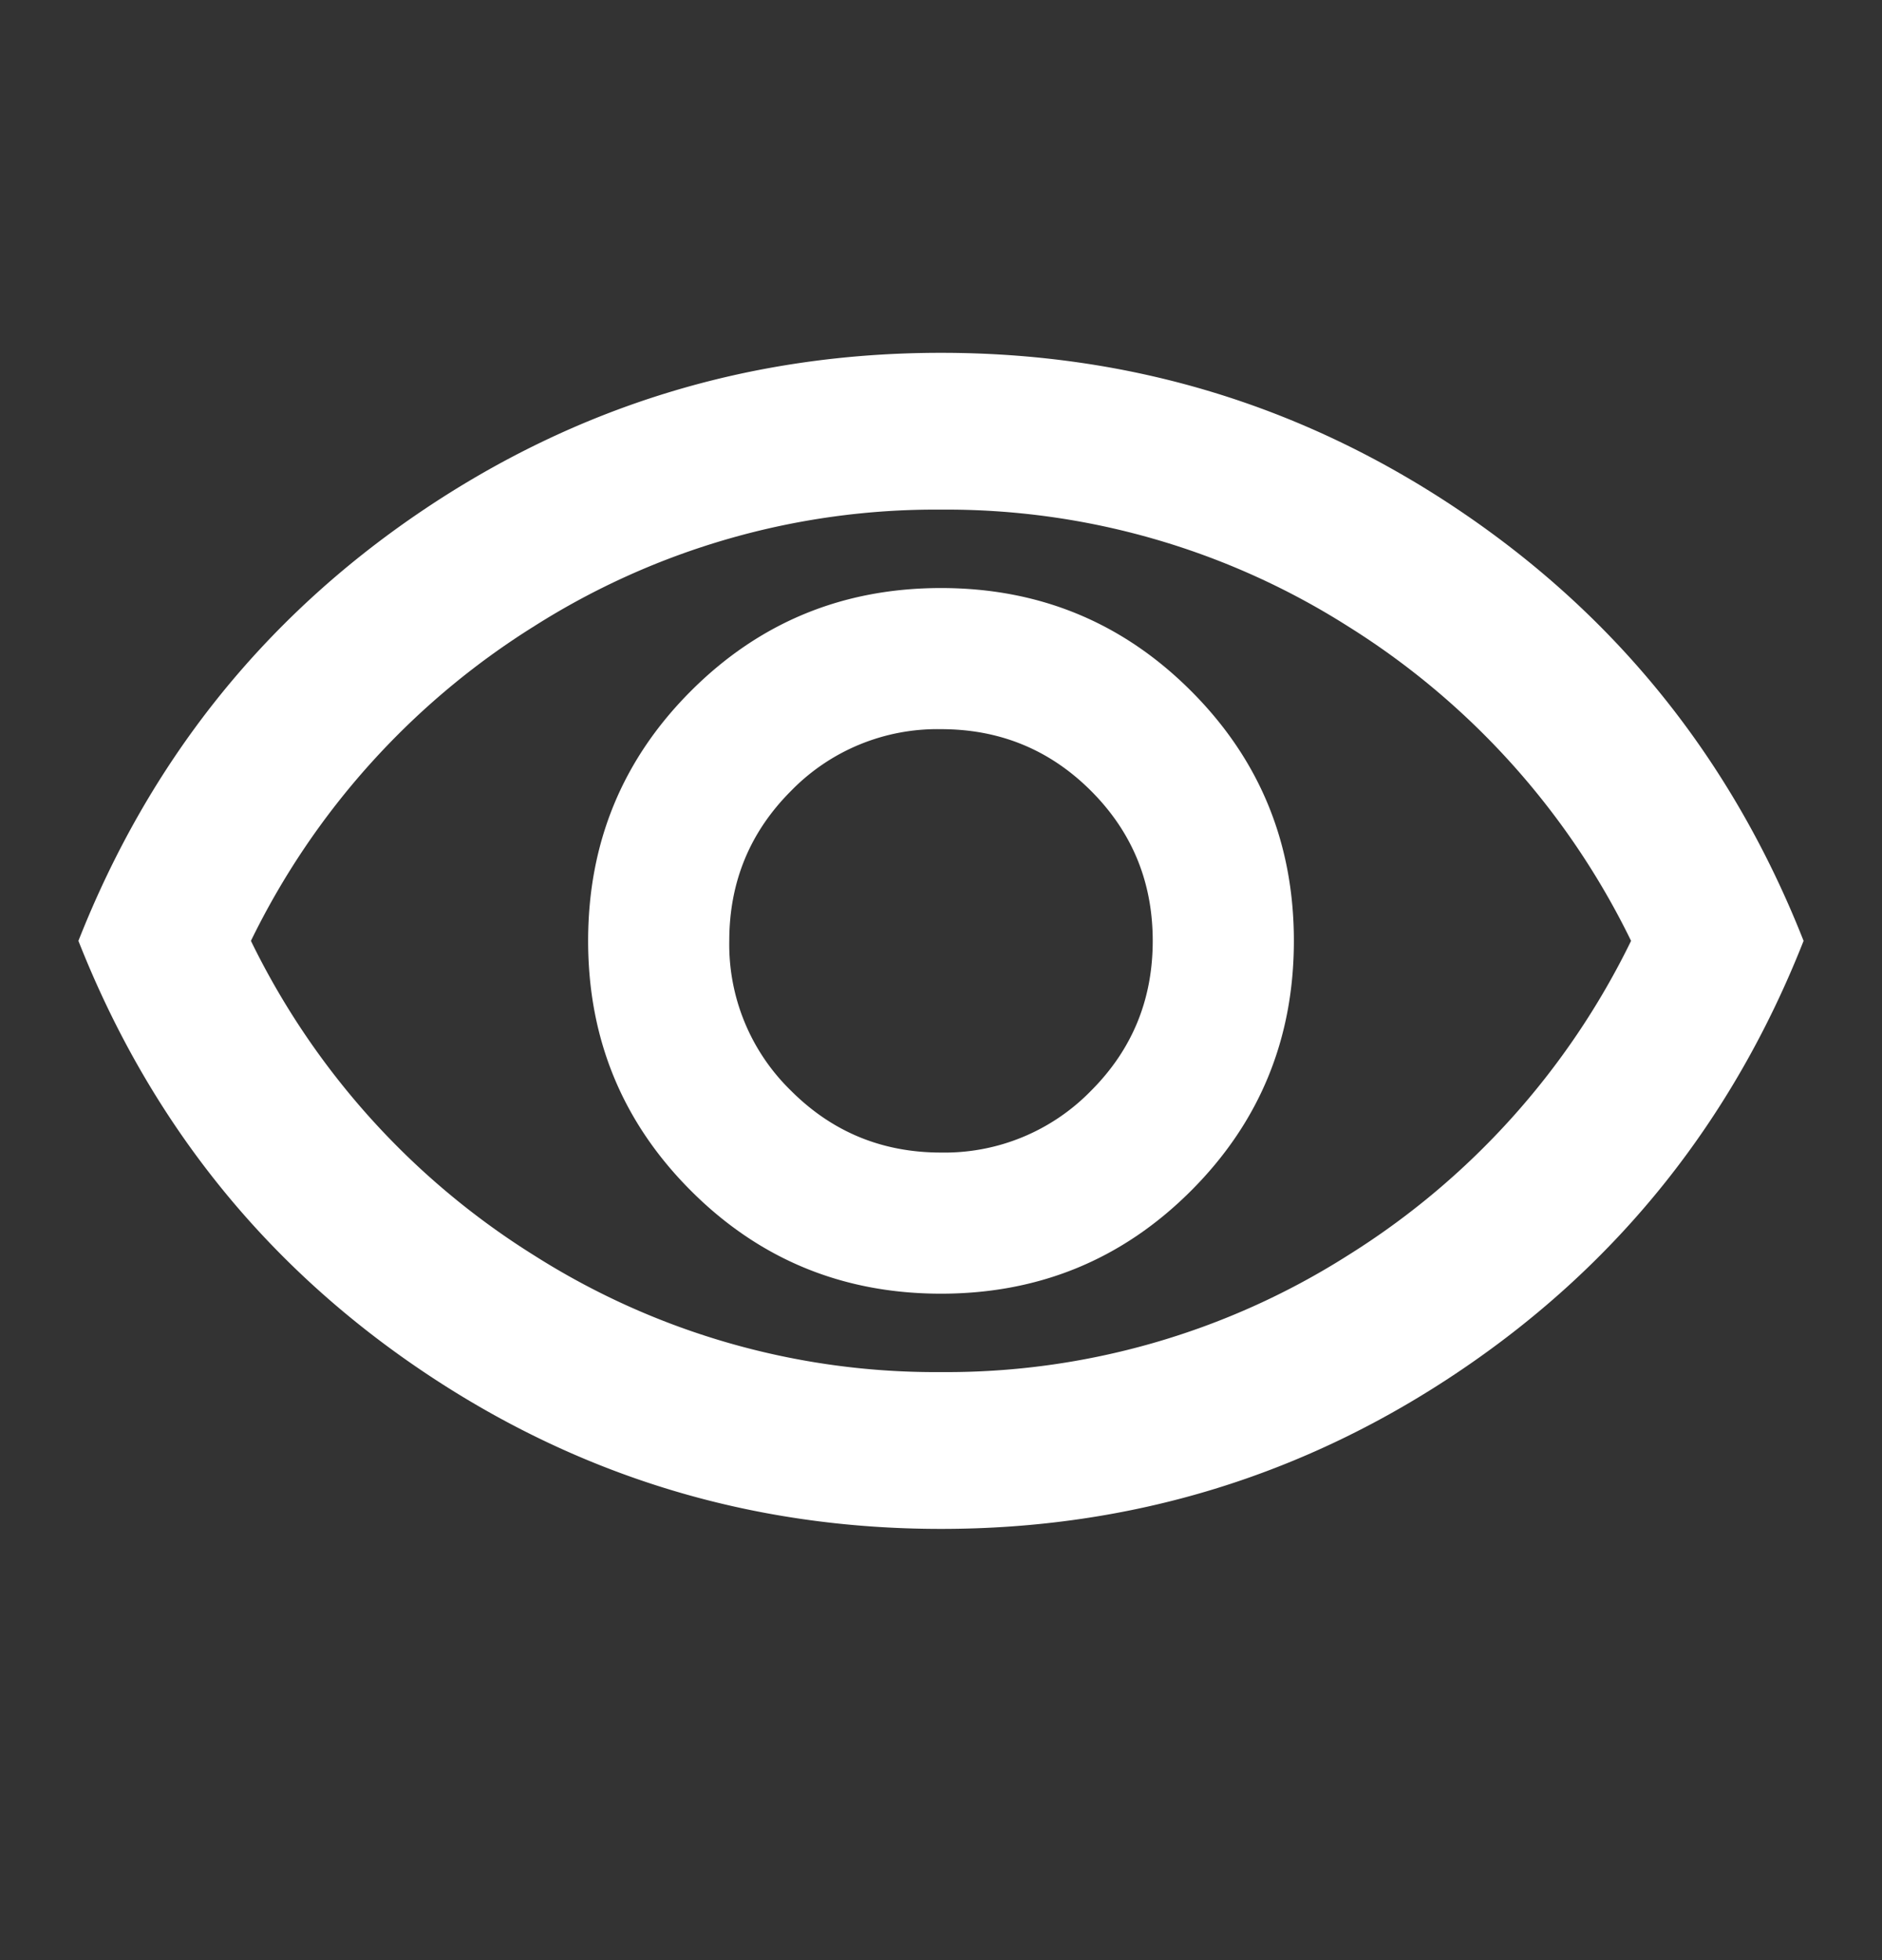 <svg width="100%" height="100%" viewBox="0 0 24 25" fill="none" xmlns="http://www.w3.org/2000/svg">
    <rect x="0" y="0" width="24" height="25" fill="#333333" stroke="none"/>
    <mask id="rl07tgqjya" style="mask-type:alpha" maskUnits="userSpaceOnUse" x="0" y="0" width="24"
        height="25">
        <path fill="#D9D9D9" d="M0 .5h24v24H0z" />
    </mask>
    <g mask="url(#rl07tgqjya)">
        <path
            d="M12 16.5c1.25 0 2.313-.437 3.188-1.312S16.5 13.25 16.5 12c0-1.25-.437-2.313-1.312-3.188S13.25 7.5 12 7.5c-1.25 0-2.313.437-3.188 1.312S7.5 10.75 7.5 12c0 1.25.437 2.313 1.312 3.188S10.75 16.5 12 16.5zm0-1.8c-.75 0-1.387-.263-1.912-.788A2.601 2.601 0 0 1 9.3 12c0-.75.263-1.388.788-1.913A2.603 2.603 0 0 1 12 9.3c.75 0 1.388.262 1.913.787.525.525.787 1.163.787 1.913s-.262 1.387-.787 1.912A2.605 2.605 0 0 1 12 14.7zm0 4.8c-2.433 0-4.65-.68-6.65-2.038C3.35 16.104 1.9 14.283 1 12c.9-2.283 2.35-4.104 4.35-5.463C7.35 5.179 9.567 4.5 12 4.5c2.433 0 4.65.679 6.65 2.037 2 1.359 3.45 3.18 4.35 5.463-.9 2.283-2.35 4.104-4.35 5.462-2 1.359-4.217 2.038-6.65 2.038zm0-2a9.545 9.545 0 0 0 5.188-1.488A9.77 9.77 0 0 0 20.8 12a9.777 9.777 0 0 0-3.612-4.013A9.55 9.55 0 0 0 12 6.5a9.55 9.55 0 0 0-5.188 1.487A9.778 9.778 0 0 0 3.2 12a9.77 9.77 0 0 0 3.612 4.012A9.545 9.545 0 0 0 12 17.5z"
            fill="#fff" />
    </g>
</svg>